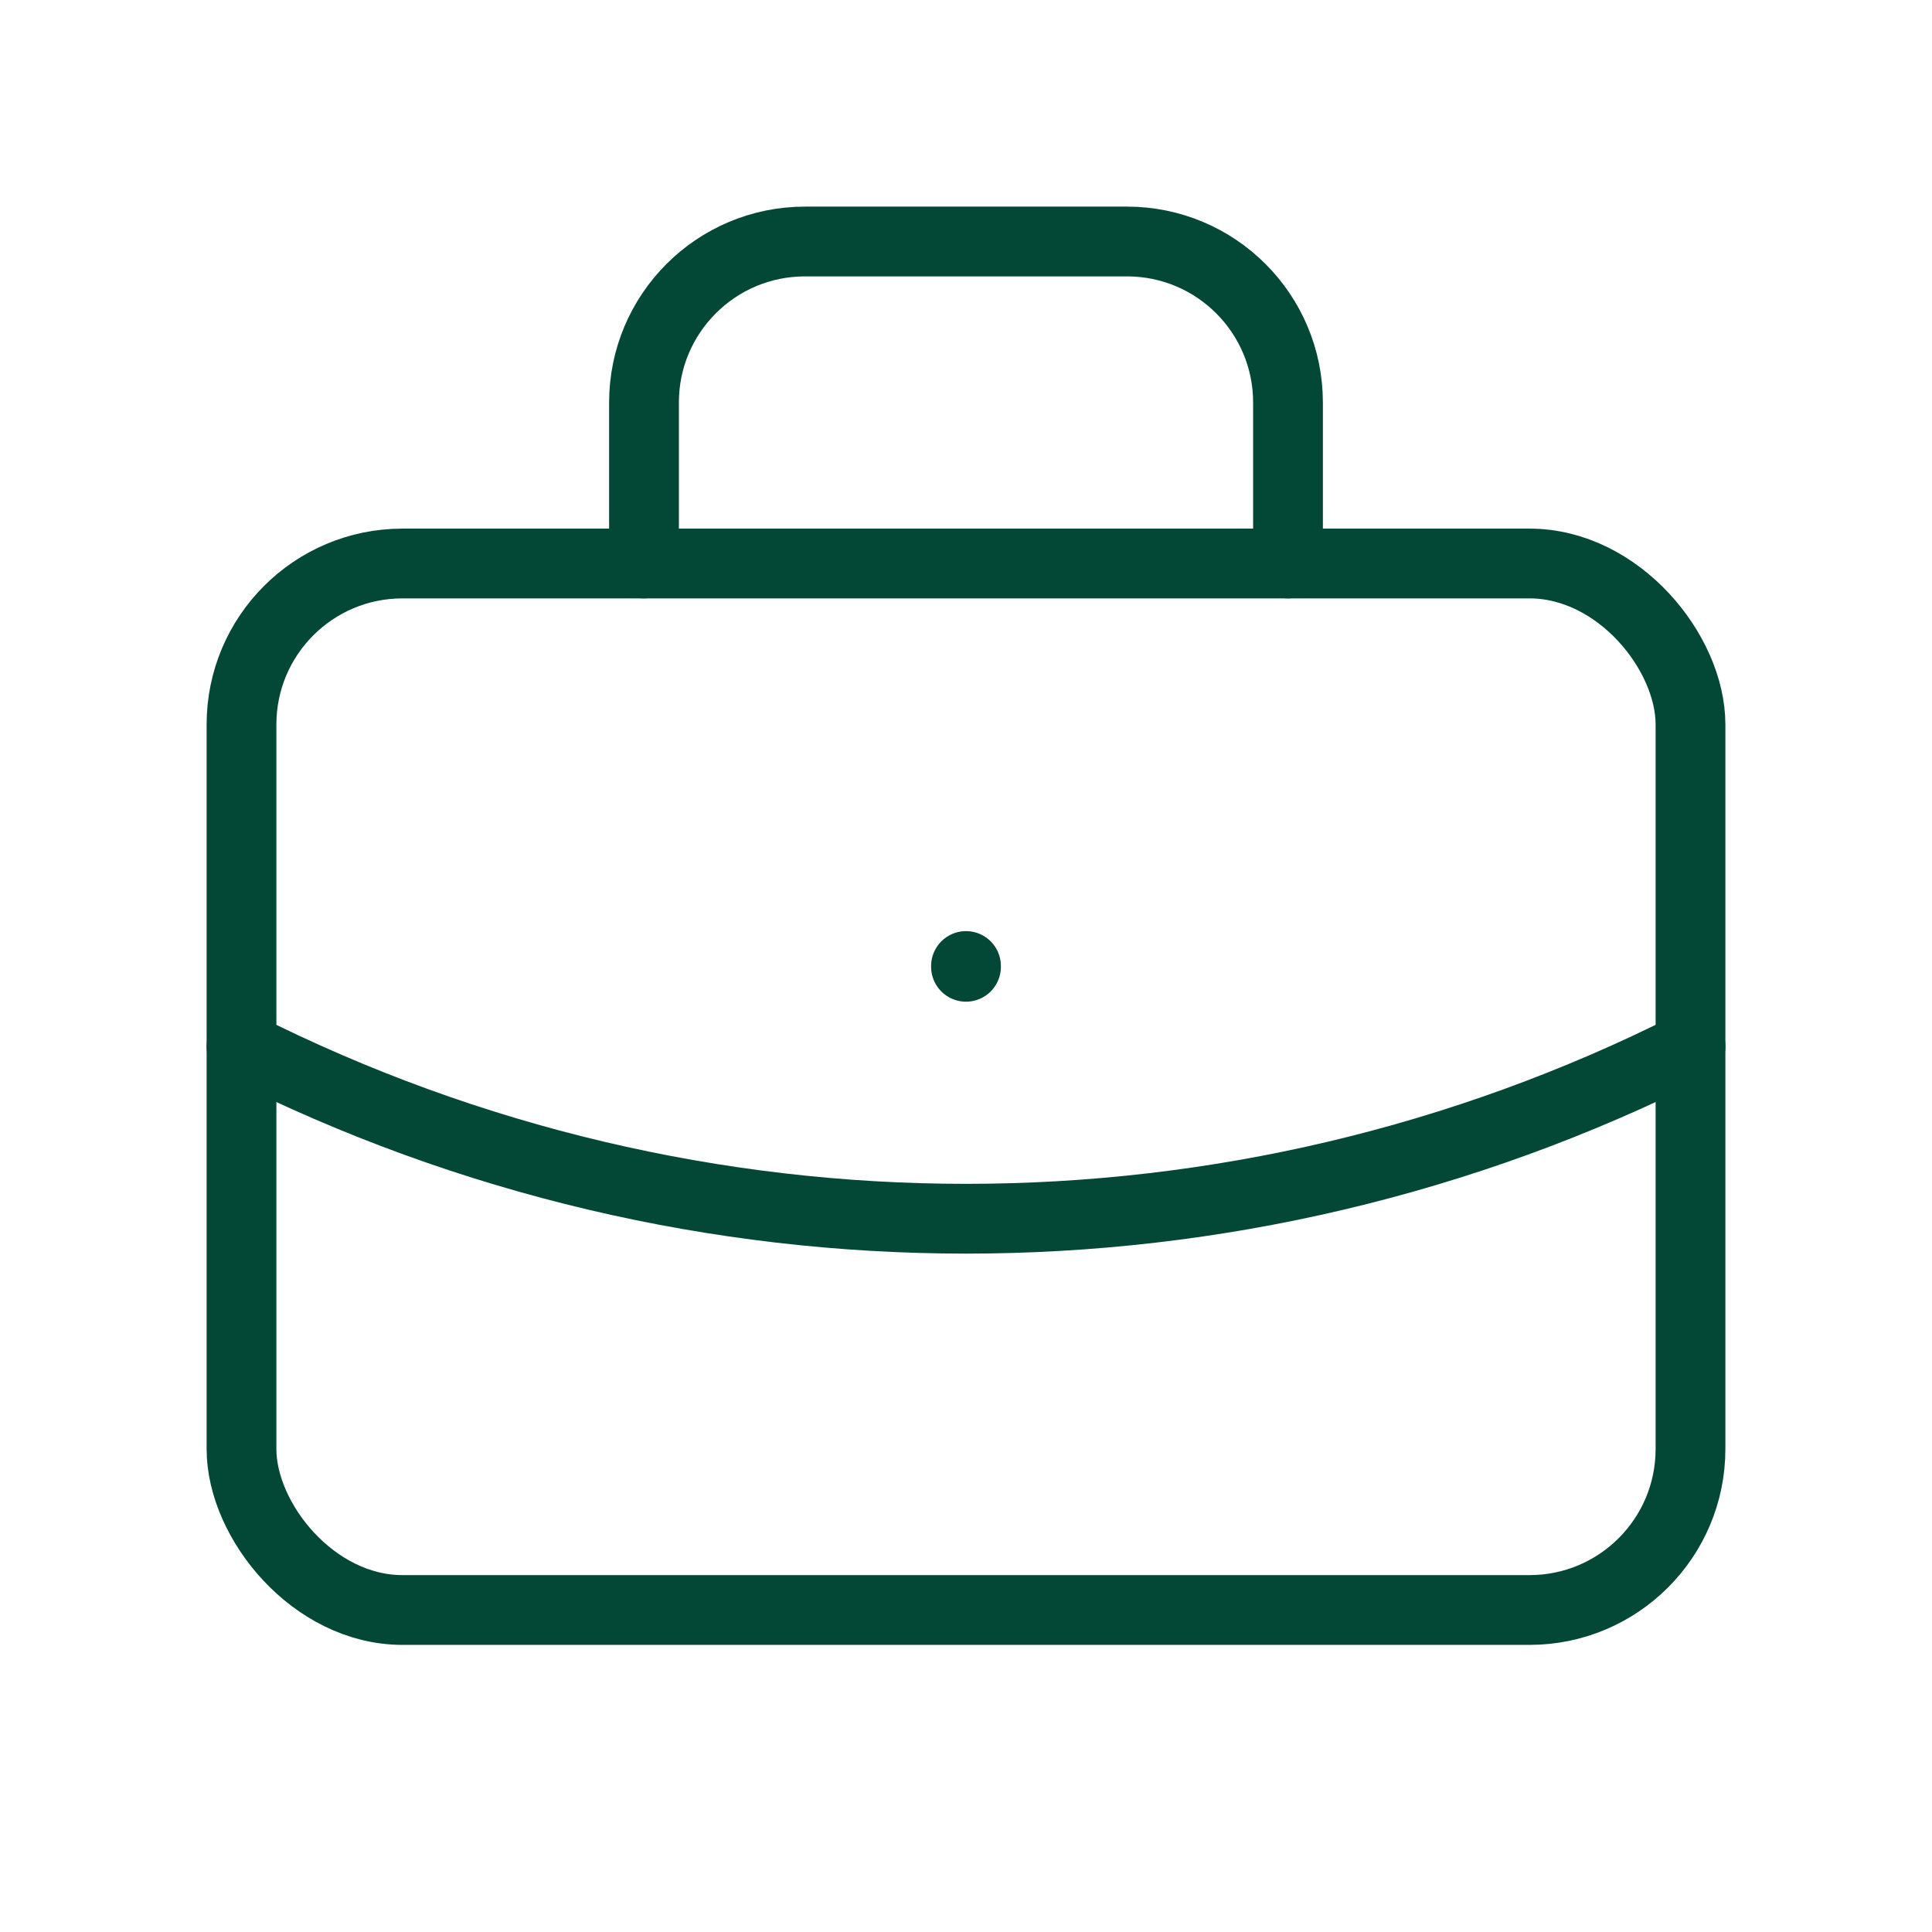 <svg width="36" height="36" viewBox="0 0 36 36" fill="none" xmlns="http://www.w3.org/2000/svg">
<rect x="4.5" y="10.5" width="27" height="19.5" rx="3" stroke="#034737" stroke-width="1.3" stroke-linecap="round" stroke-linejoin="round"/>
<path d="M12 10.5V7.5C12 5.843 13.343 4.5 15 4.5H21C22.657 4.5 24 5.843 24 7.5V10.5" stroke="#034737" stroke-width="1.3" stroke-linecap="round" stroke-linejoin="round"/>
<path d="M18 18V18.015" stroke="#034737" stroke-width="1.3" stroke-linecap="round" stroke-linejoin="round"/>
<path d="M4.5 19.5C12.991 23.779 23.009 23.779 31.5 19.5" stroke="#034737" stroke-width="1.3" stroke-linecap="round" stroke-linejoin="round"/>
</svg>
